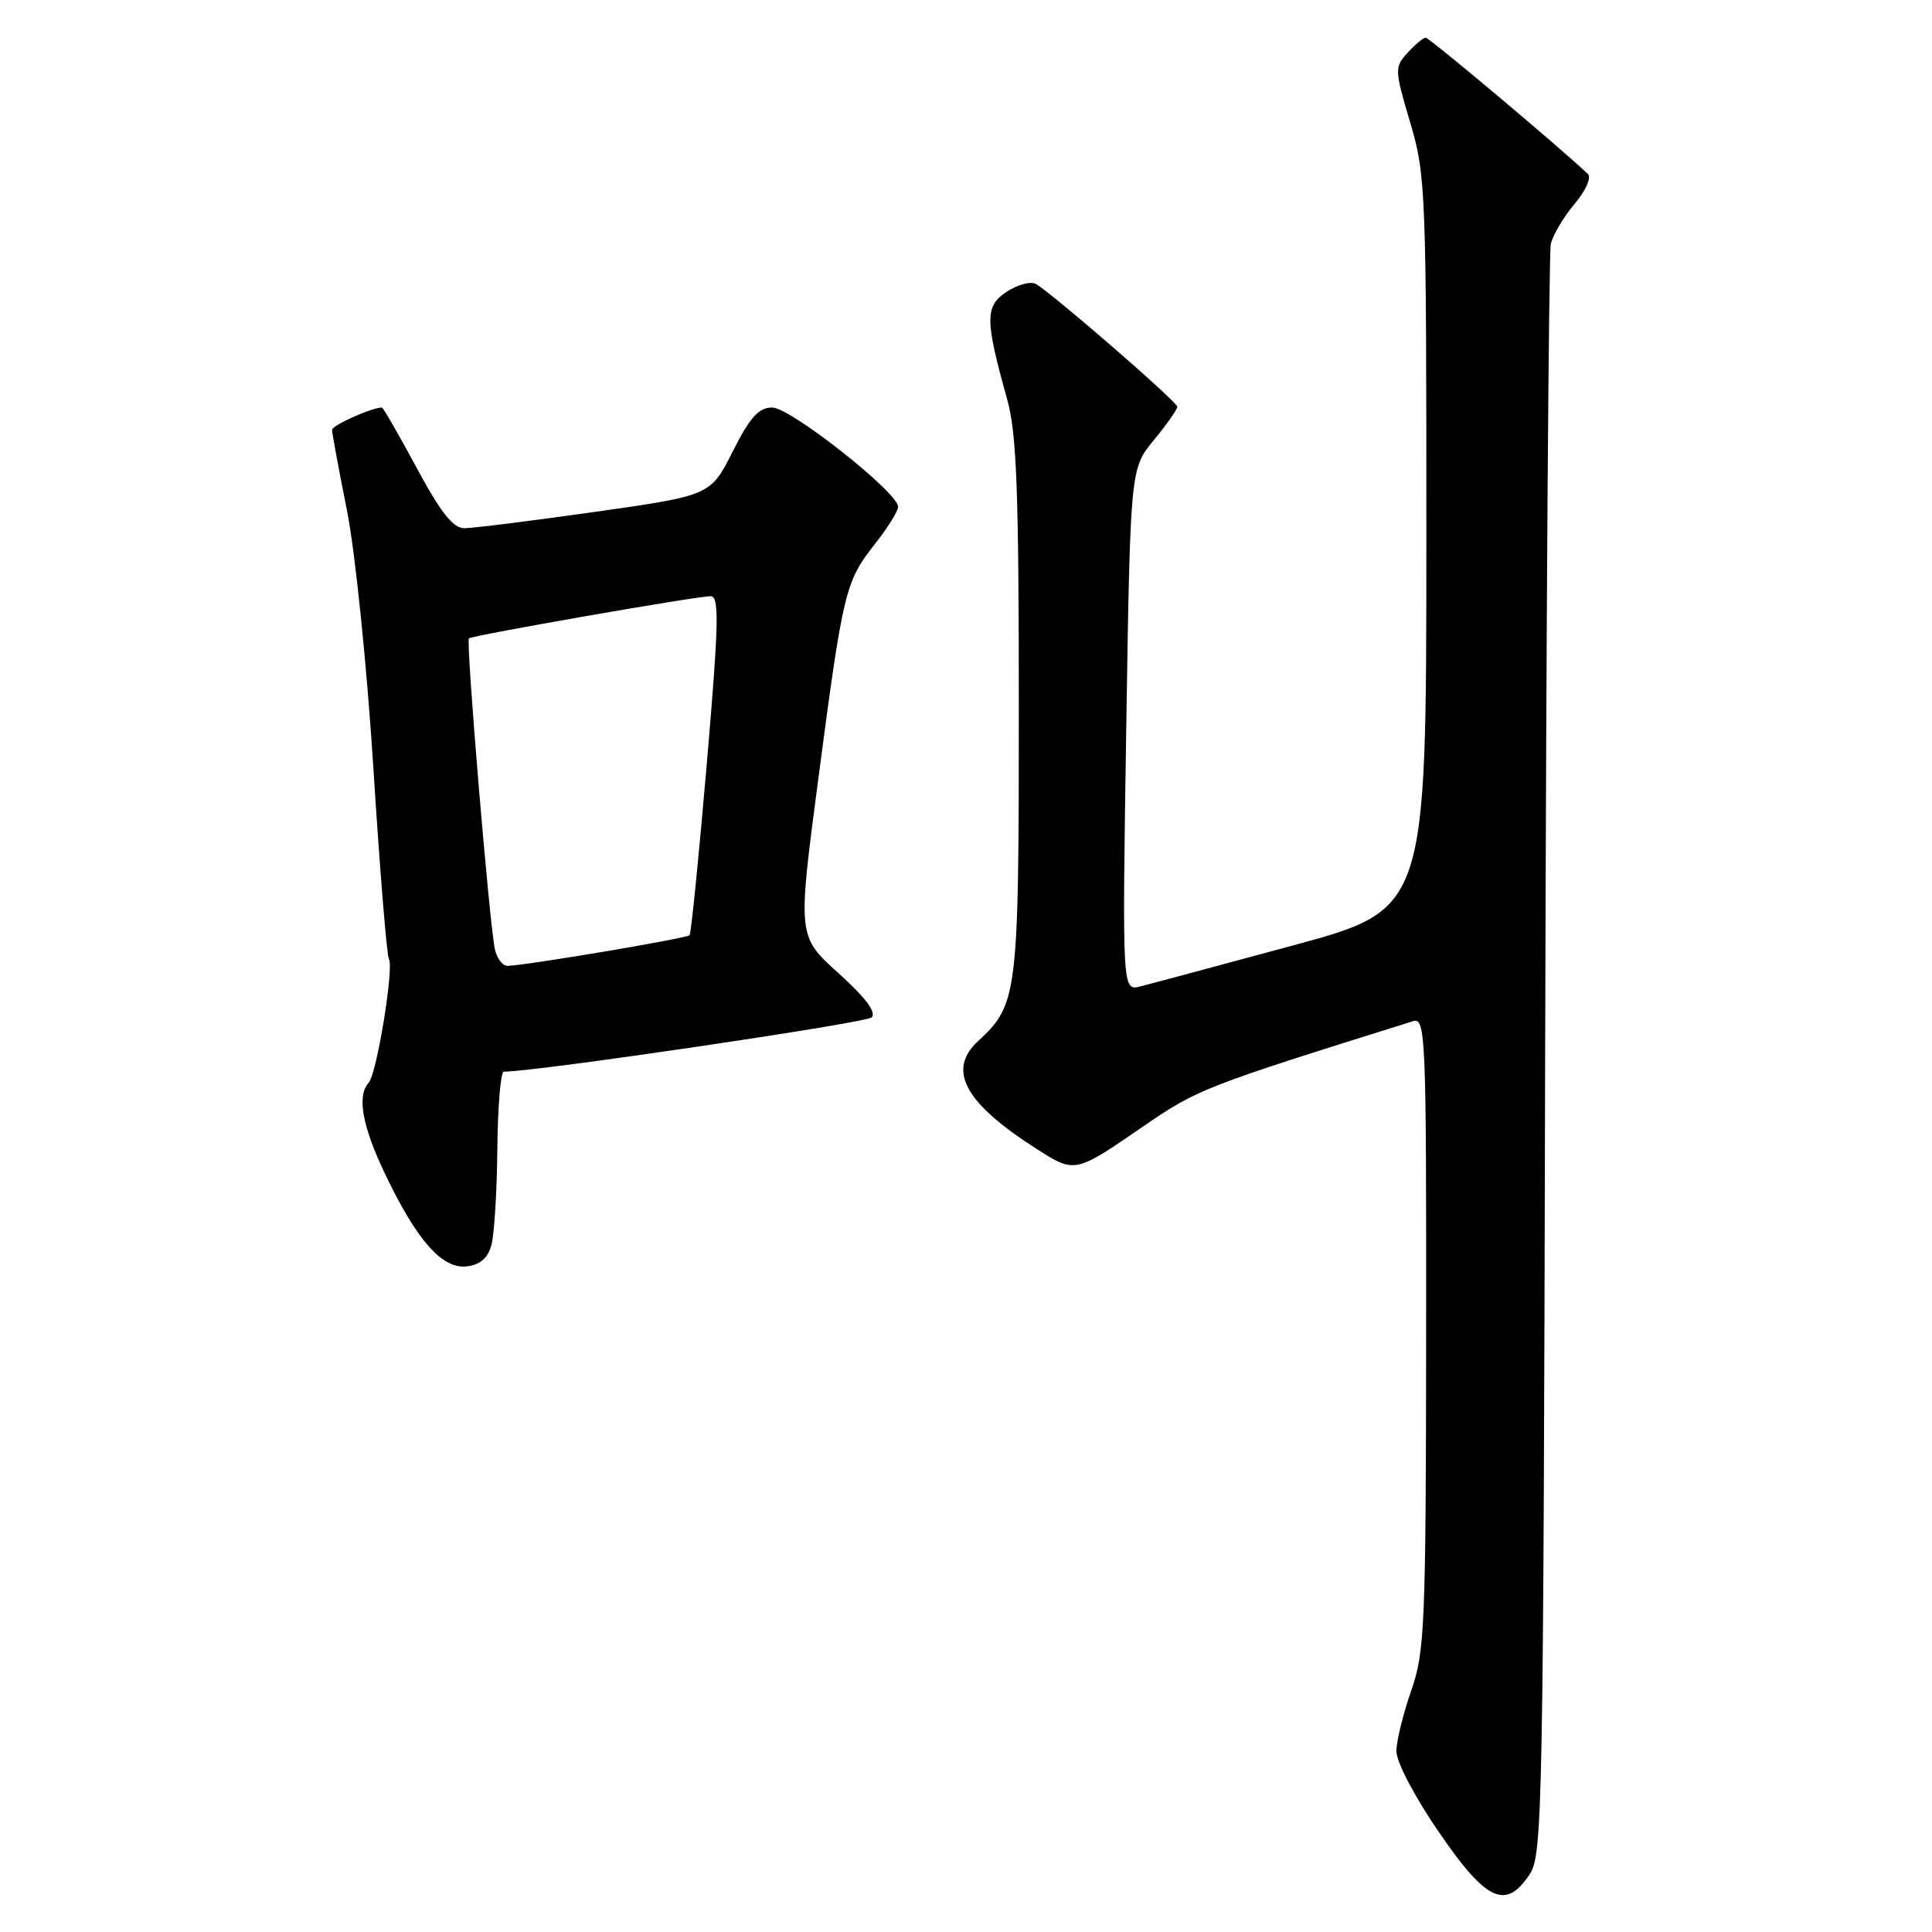 <?xml version="1.0" encoding="UTF-8" standalone="no"?>
<!DOCTYPE svg PUBLIC "-//W3C//DTD SVG 1.1//EN" "http://www.w3.org/Graphics/SVG/1.1/DTD/svg11.dtd" >
<svg xmlns="http://www.w3.org/2000/svg" xmlns:xlink="http://www.w3.org/1999/xlink" version="1.1" viewBox="0 0 256 256">
 <g >
 <path fill="currentColor"
d=" M 202.73 248.29 C 204.39 245.75 204.51 239.16 204.74 140.04 C 204.88 82.00 205.22 33.52 205.49 32.33 C 205.77 31.13 207.19 28.74 208.64 27.02 C 210.15 25.22 210.90 23.52 210.39 23.04 C 206.58 19.43 189.40 5.00 188.92 5.00 C 188.58 5.00 187.50 5.90 186.51 6.99 C 184.77 8.91 184.78 9.24 186.86 16.24 C 188.93 23.24 189.01 25.26 189.00 72.00 C 188.99 120.50 188.99 120.50 171.24 125.30 C 161.48 127.94 152.42 130.37 151.10 130.71 C 148.70 131.31 148.70 131.31 149.23 96.71 C 149.77 62.11 149.77 62.11 152.88 58.33 C 154.60 56.25 156.00 54.25 156.00 53.90 C 156.00 53.25 139.61 39.02 137.28 37.64 C 136.61 37.24 134.87 37.69 133.42 38.64 C 130.49 40.57 130.49 42.29 133.47 52.97 C 134.71 57.40 135.00 65.15 135.00 93.75 C 135.00 131.86 134.85 133.11 129.62 137.93 C 125.48 141.75 127.77 146.08 137.13 152.09 C 142.47 155.51 142.33 155.54 151.49 149.25 C 158.68 144.31 159.56 143.97 187.25 135.31 C 188.90 134.80 189.00 137.21 188.97 176.63 C 188.94 215.42 188.79 218.90 187.00 224.00 C 185.94 227.03 185.05 230.62 185.03 232.00 C 185.01 233.44 187.38 237.98 190.65 242.75 C 196.97 251.98 199.54 253.16 202.73 248.29 Z  M 65.11 165.00 C 65.49 163.62 65.85 157.89 65.90 152.25 C 65.96 146.61 66.34 142.00 66.75 142.00 C 70.98 142.01 114.75 135.55 115.50 134.81 C 116.16 134.15 114.68 132.17 111.09 128.94 C 105.68 124.05 105.68 124.05 108.42 103.28 C 111.71 78.27 112.01 77.04 115.92 72.10 C 117.61 69.96 119.00 67.74 119.00 67.15 C 119.00 65.25 104.74 54.00 102.33 54.00 C 100.53 54.00 99.39 55.27 97.09 59.82 C 94.15 65.65 94.15 65.65 78.82 67.83 C 70.40 69.02 62.60 70.00 61.50 69.99 C 60.03 69.98 58.36 67.85 55.21 61.99 C 52.84 57.59 50.77 54.00 50.60 54.00 C 49.26 54.00 44.00 56.36 44.00 56.96 C 44.00 57.38 44.88 62.17 45.97 67.61 C 47.07 73.16 48.61 88.18 49.48 101.86 C 50.33 115.27 51.25 126.60 51.53 127.05 C 52.23 128.17 49.93 142.27 48.86 143.45 C 47.27 145.21 47.98 149.18 51.03 155.57 C 55.24 164.38 58.60 168.19 61.84 167.80 C 63.61 167.60 64.64 166.71 65.11 165.00 Z  M 65.57 125.75 C 64.83 122.24 61.72 84.94 62.13 84.59 C 62.61 84.18 92.30 79.00 94.15 79.00 C 95.33 79.00 95.26 82.42 93.65 101.25 C 92.60 113.49 91.58 123.69 91.37 123.92 C 91.00 124.34 69.61 127.94 67.27 127.98 C 66.59 127.99 65.83 126.99 65.57 125.75 Z "/>
</g>
</svg>